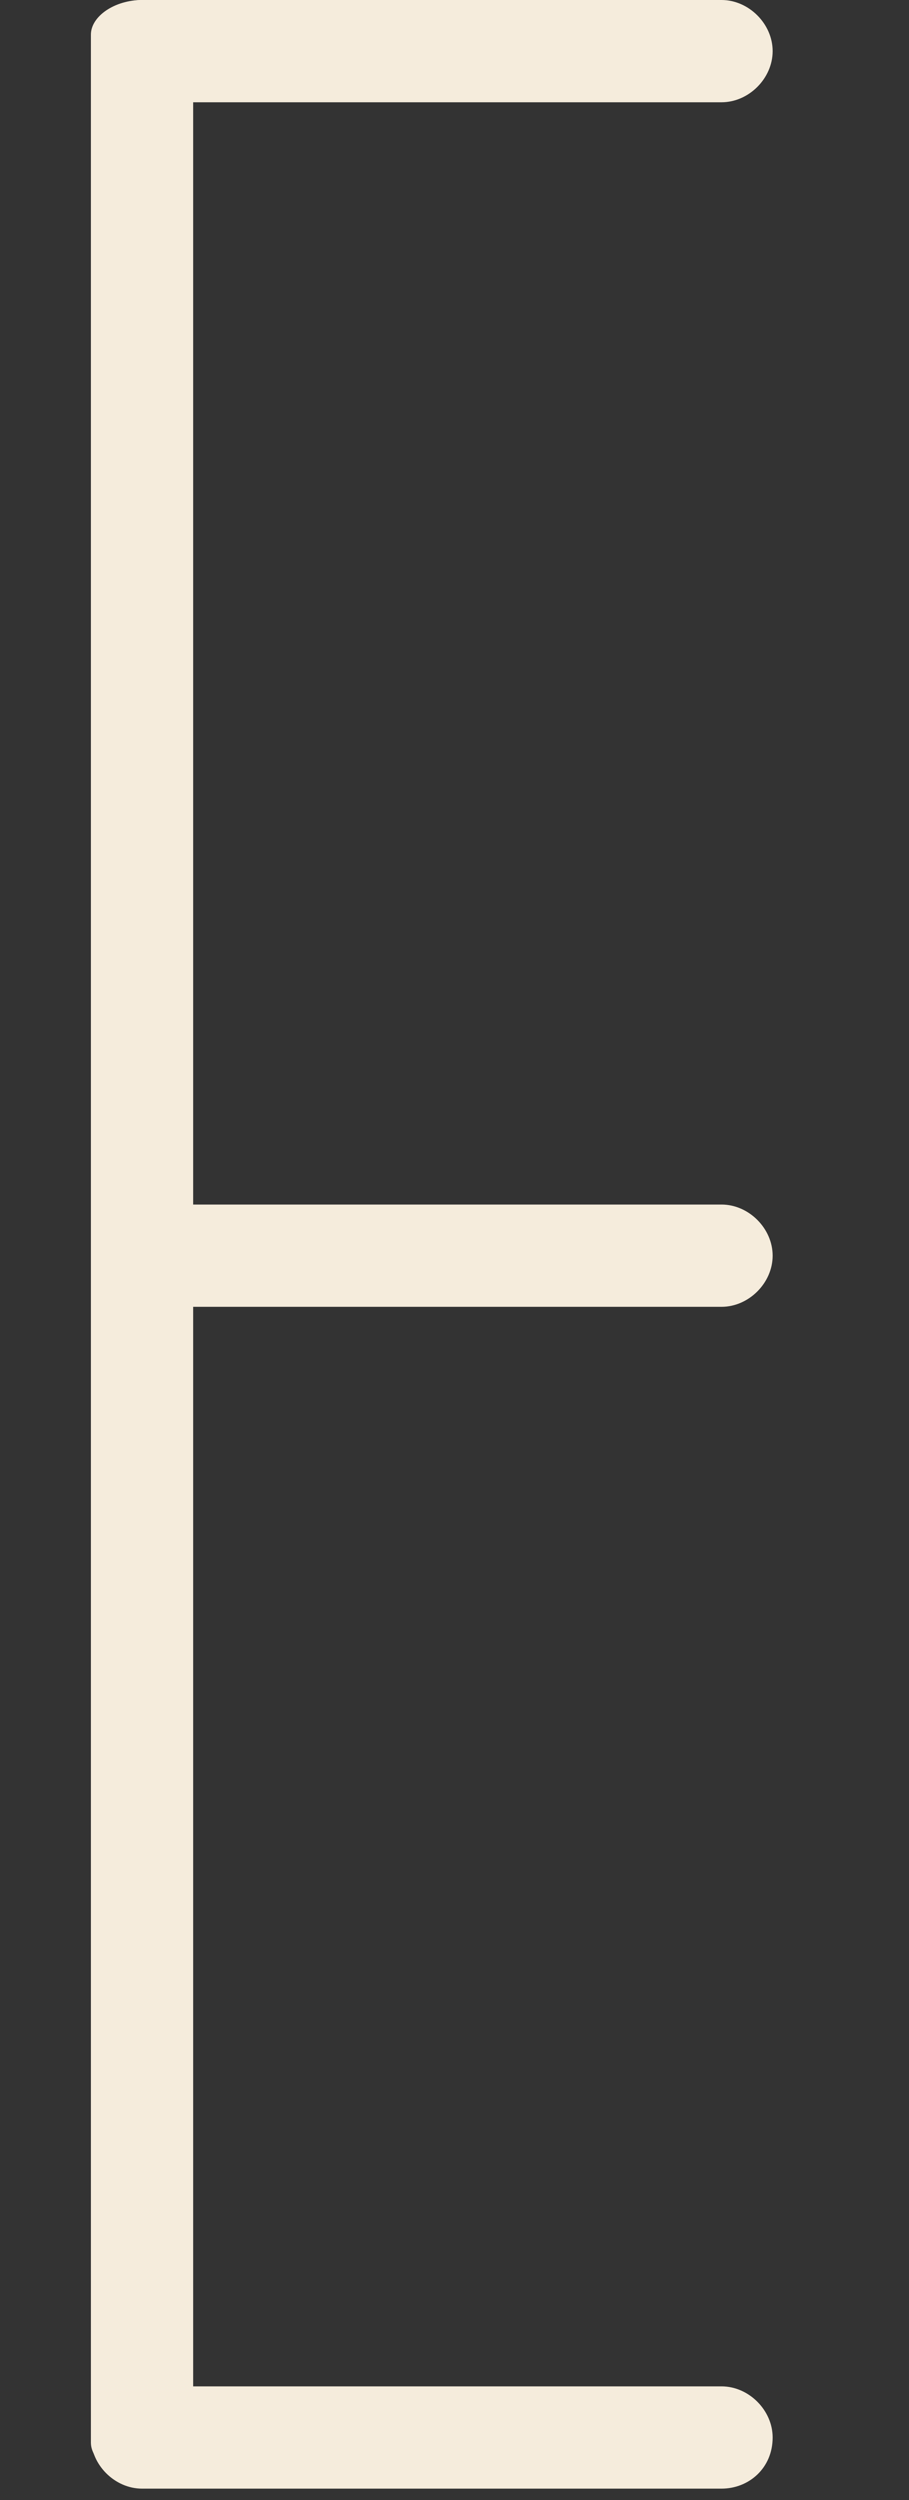 <svg width="40" height="110" viewBox="0 0 40 110" fill="none" xmlns="http://www.w3.org/2000/svg">
<rect x="0" y="0" width="40" height="110" fill="#333333" stroke="none"/>
<g clip-path="url(#clip0_166_73)">
<path d="M31.75 4.5H6.25C5.05 4.5 4 3.45 4 2.25C4 1.05 5.05 0 6.25 0H31.75C32.95 0 34 1.05 34 2.25C34 3.45 32.95 4.5 31.75 4.5Z" fill="#F5ECDC"/>
<path d="M31.75 57.5H6.25C5.05 57.5 4 56.45 4 55.25C4 54.05 5.05 53 6.25 53H31.75C32.95 53 34 54.05 34 55.25C34 56.45 32.95 57.5 31.75 57.5Z" fill="#F5ECDC"/>
<path d="M31.75 109.5H6.25C5.05 109.5 4 108.45 4 107.25C4 106.05 5.05 105 6.25 105H31.75C32.95 105 34 106.05 34 107.25C34 108.6 32.95 109.5 31.75 109.5Z" fill="#F5ECDC"/>
<path d="M6.25 109C5.05 109 4 108.288 4 107.473V1.527C4 0.712 5.05 0 6.25 0C7.45 0 8.5 0.712 8.5 1.527V107.473C8.5 108.389 7.45 109 6.25 109Z" fill="#F5ECDC"/>
</g>
<defs>
<clipPath id="clip0_166_73">
<rect width="40" height="109.5" fill="white"/>
</clipPath>
</defs>
</svg>

